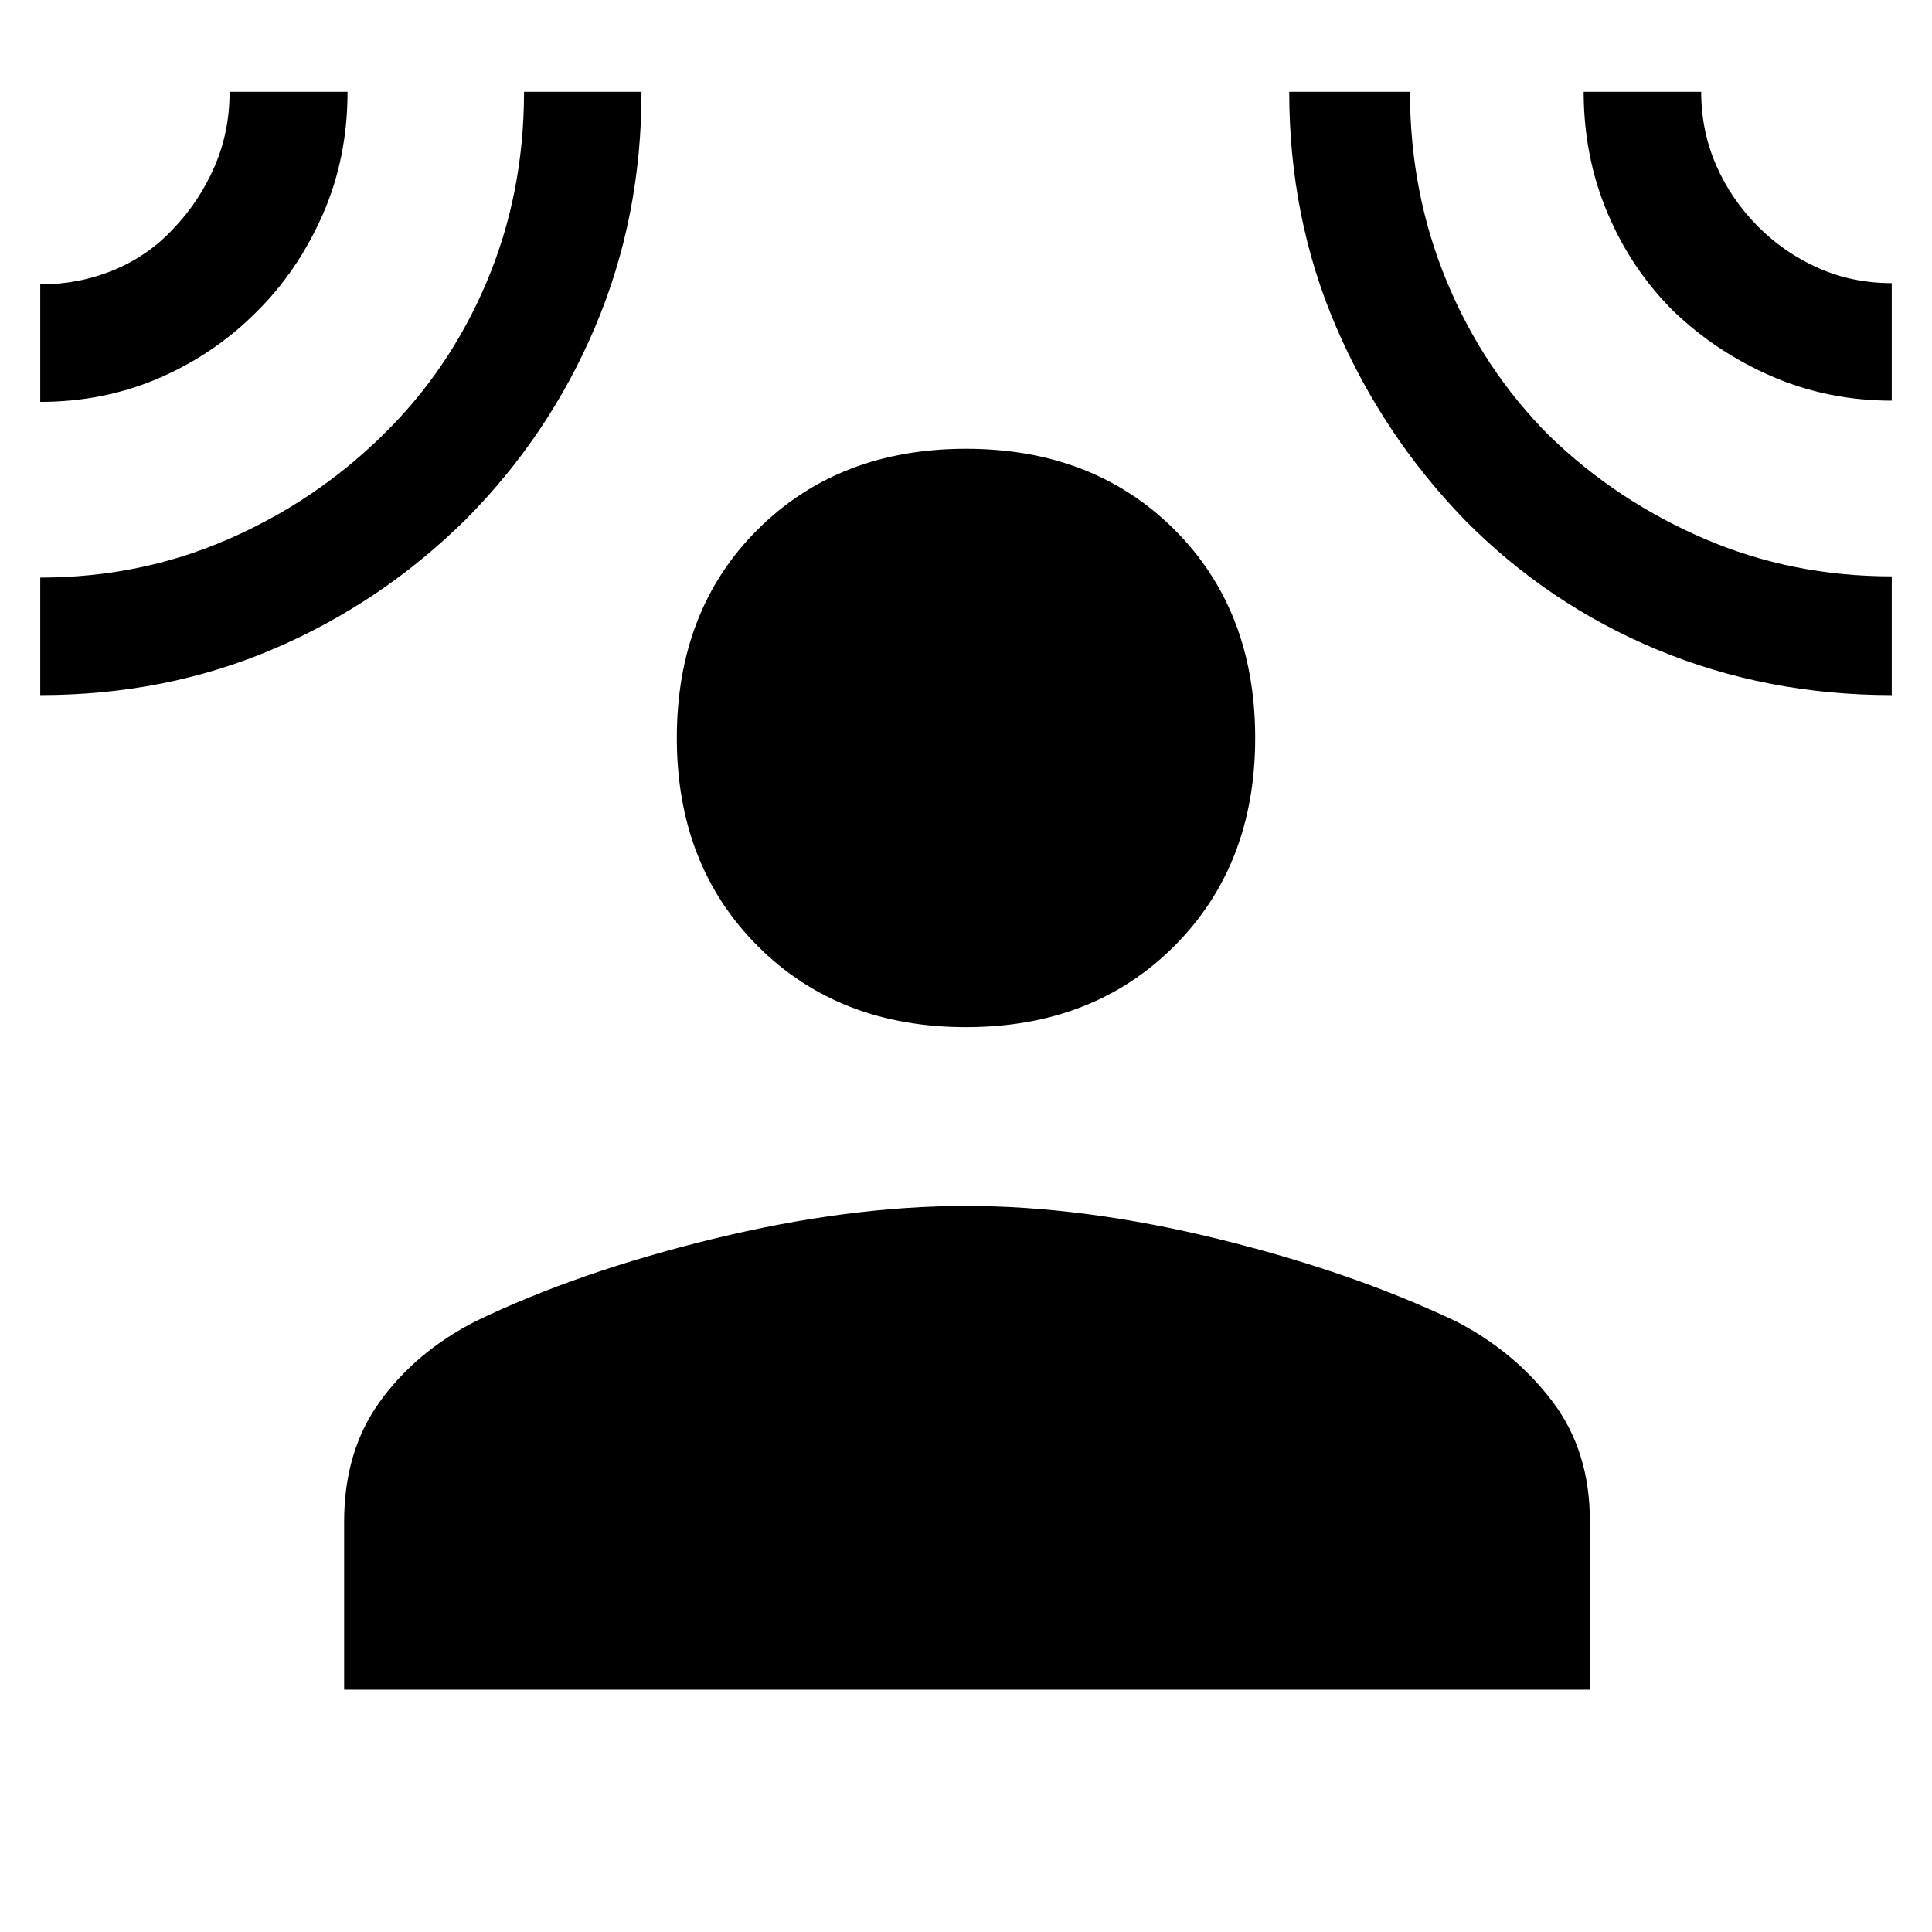 <svg xmlns="http://www.w3.org/2000/svg" height="48" viewBox="0 -960 960 960" width="48"><path d="M480-449.62q-63.21 0-103.45-40.24t-40.24-103.45q0-63.59 40.24-103.64T480-737q63.21 0 103.45 40.05t40.24 103.64q0 63.21-40.24 103.45T480-449.62ZM171-120.39v-83.59q0-35.1 17.89-59.75 17.88-24.66 47.46-39.77 50.96-24.58 118.05-40.92 67.09-16.35 125.59-16.35t125.1 16.35q66.6 16.34 118.83 41.19 28.82 15.02 47.45 39.59Q790-239.07 790-204.31v83.92H171ZM20-760.31v-58.38q19.31 0 36.5-7.11 17.2-7.11 29.89-20.83 12.69-13.34 20.19-30.56 7.5-17.22 7.5-37.19h58.61q0 32.94-12.31 60.96-12.32 28.02-32.81 48.28-20.94 21.09-48.42 32.96Q51.68-760.31 20-760.31Zm0 145.7V-673q49.39 0 92.83-18.82 43.44-18.81 76.86-51.49 33.47-32.46 52.08-76.46 18.62-43.99 18.62-94.61h58.38q0 62.3-22.94 116.56-22.94 54.25-64.53 96.07-41.98 41.44-95.55 64.29Q82.19-614.61 20-614.61Zm920 0q-62.23 0-116.46-22.54t-95.53-64.31q-40.92-42.15-64.16-96.25-23.24-54.1-23.24-116.67h60q0 50.19 18.28 94.21 18.27 44.03 51.01 76.77 33.28 32.24 76.79 51.01 43.52 18.78 93.31 18.78v59Zm0-146.31q-31.67 0-59.37-11.98-27.71-11.97-49.13-32.53-21.04-20.94-32.81-48.9-11.77-27.96-11.77-60.05h58.39q0 19.31 7.38 36.36 7.38 17.04 21.05 30.77 13.02 13.01 29.87 20.48 16.86 7.46 36.39 7.46v58.39Z"/></svg>